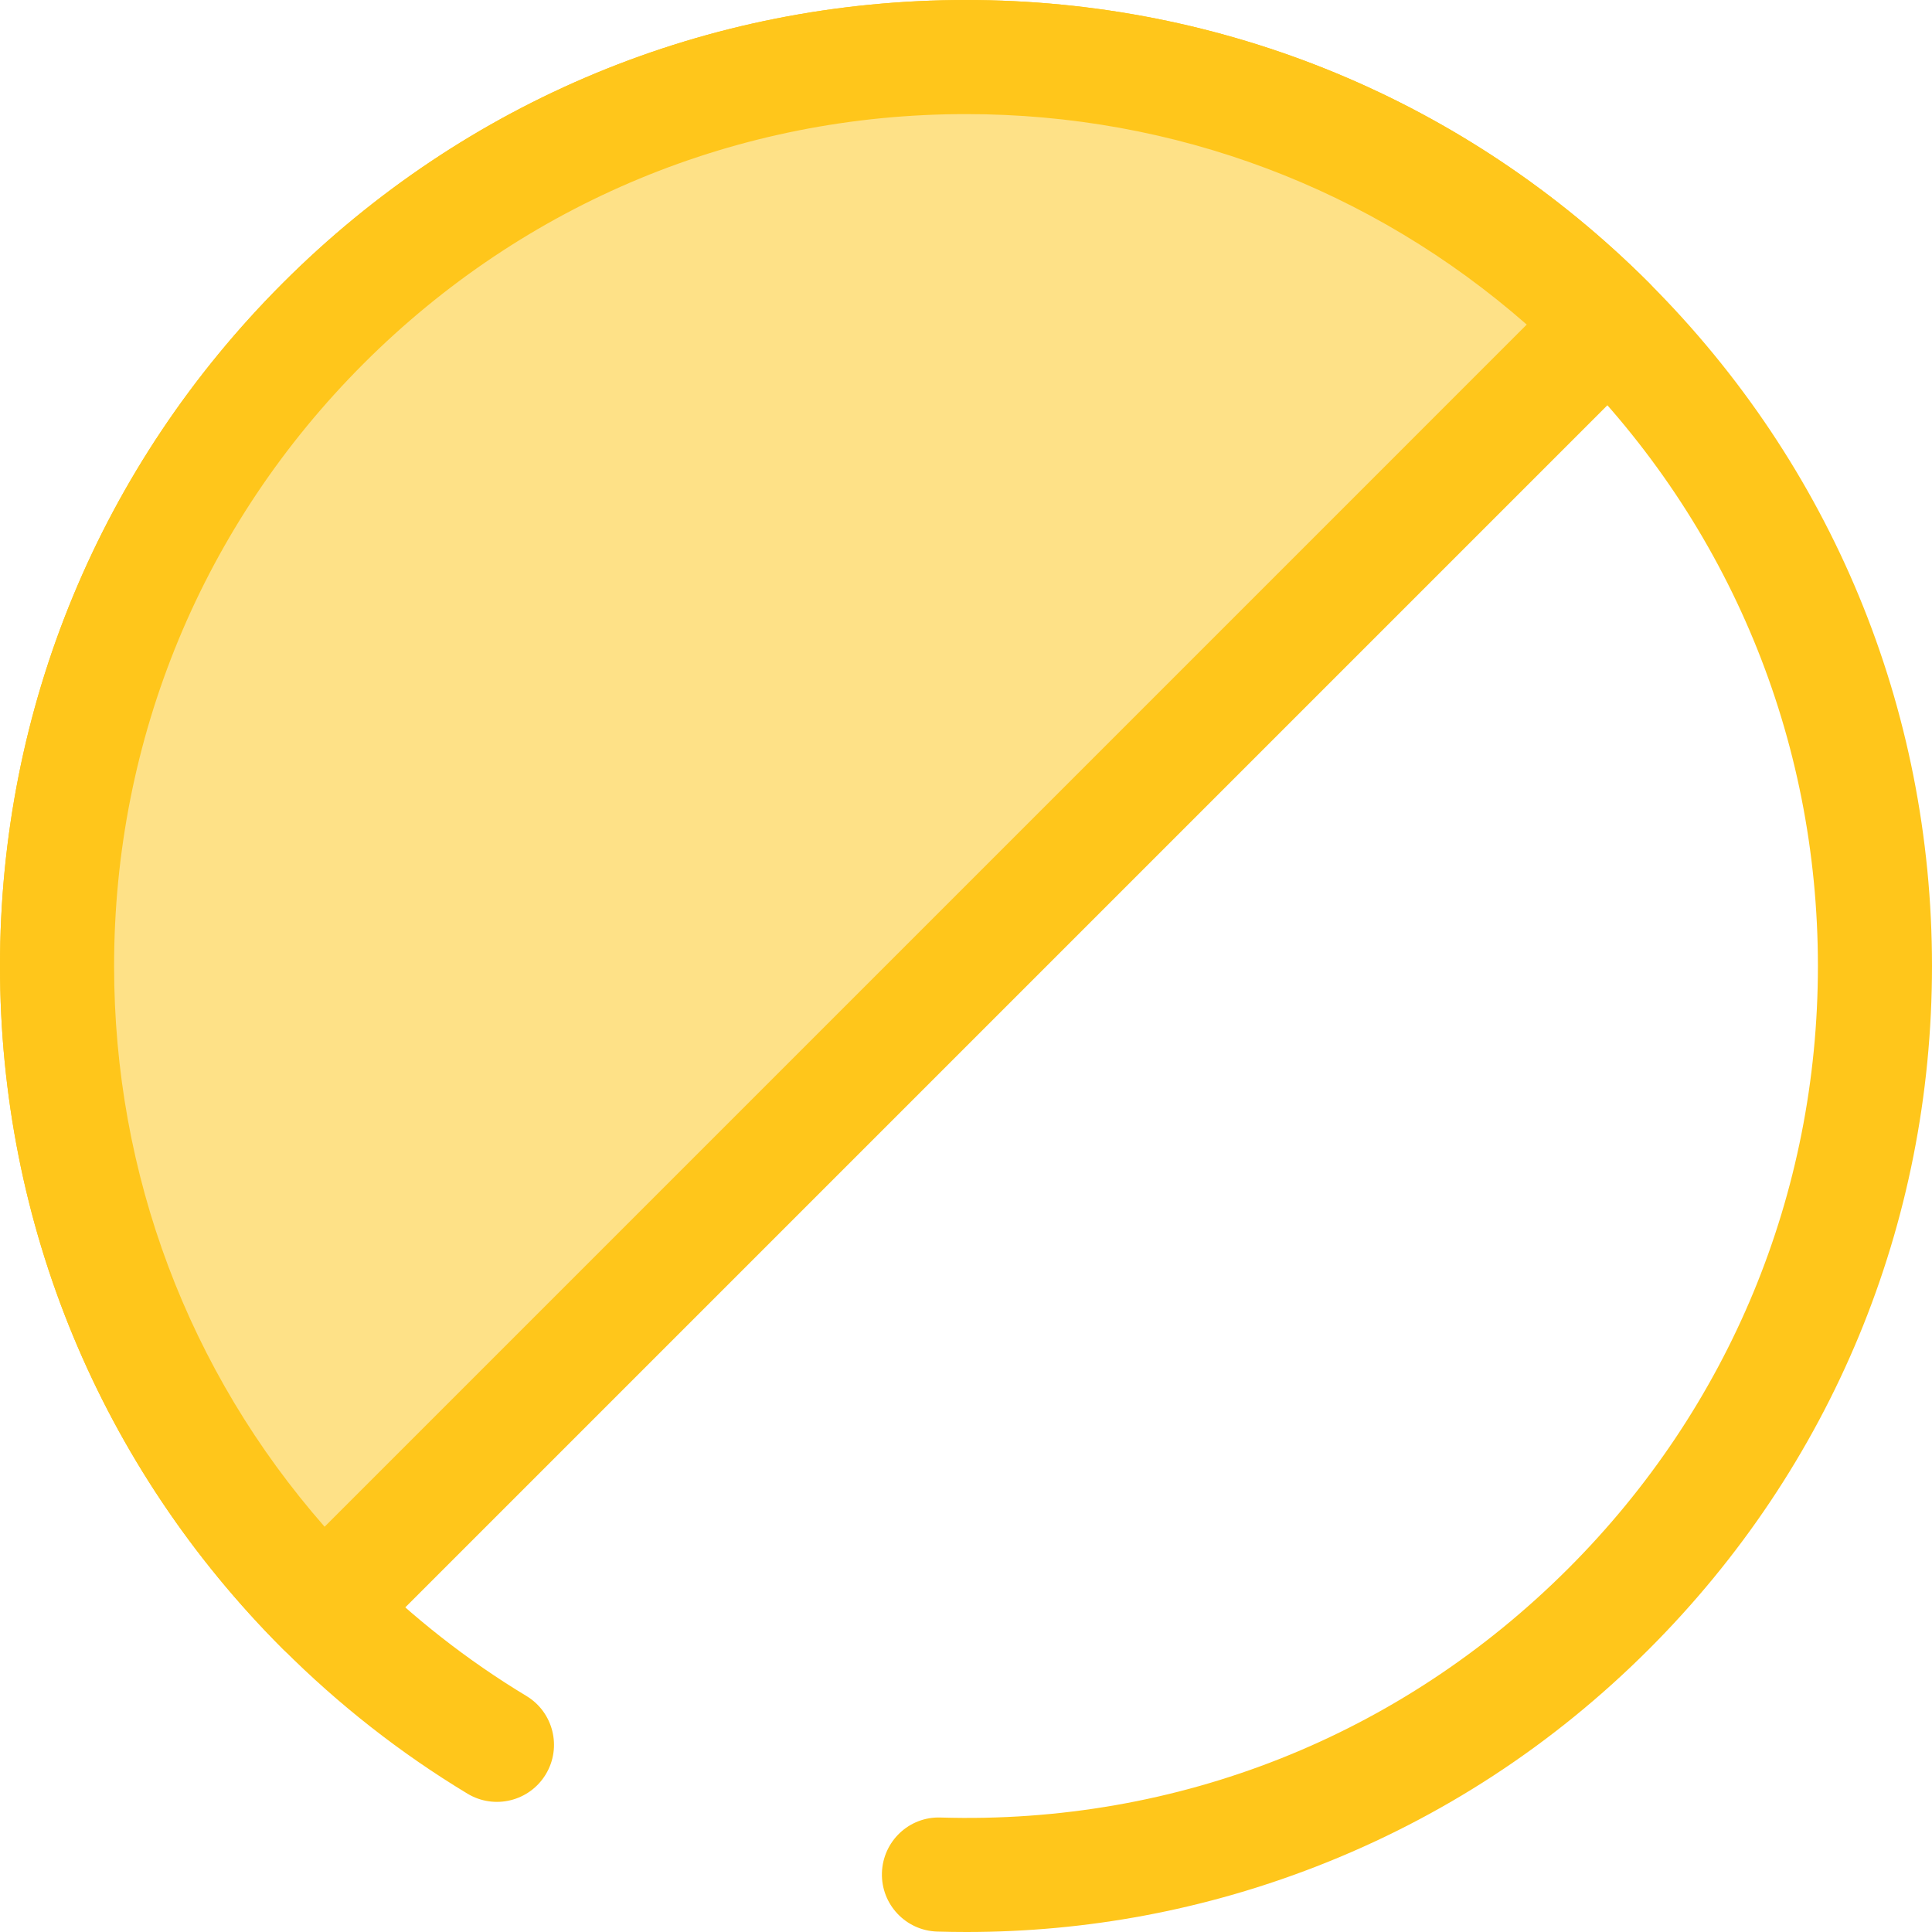 <?xml version="1.0" encoding="iso-8859-1"?>
<!-- Generator: Adobe Illustrator 19.0.0, SVG Export Plug-In . SVG Version: 6.00 Build 0)  -->
<svg version="1.1" id="Layer_1" xmlns="http://www.w3.org/2000/svg" xmlns:xlink="http://www.w3.org/1999/xlink" x="0px" y="0px"
	 viewBox="0 0 512 512" style="enable-background:new 0 0 512 512;" xml:space="preserve">
<path style="fill:#FFC61B;" d="M256.144,512c-2.582,0-5.167-0.038-7.758-0.113c-8.346-0.248-14.91-7.213-14.664-15.559
	c0.246-8.346,7.19-14.96,15.559-14.664c62.864,1.893,121.925-21.586,166.36-66.024c42.642-42.642,66.125-99.335,66.125-159.64
	c0-60.304-23.483-116.999-66.124-159.639C372.999,53.718,316.304,30.235,256,30.235S139.003,53.718,96.361,96.36
	c-42.642,42.64-66.125,99.335-66.125,159.639c0,60.305,23.483,116.999,66.125,159.64c13.021,13.021,27.538,24.398,43.145,33.813
	c7.149,4.315,9.448,13.606,5.134,20.755c-4.313,7.149-13.603,9.447-20.753,5.134c-17.7-10.679-34.153-23.573-48.905-38.323
	C26.63,388.667,0.001,324.379,0.001,255.999S26.63,123.333,74.982,74.981C123.334,26.628,187.621,0,256,0
	s132.666,26.628,181.02,74.981c48.352,48.352,74.98,112.639,74.98,181.018s-26.628,132.668-74.98,181.02
	c-25.379,25.379-55.084,44.778-88.288,57.66C319.073,506.183,287.96,512,256.144,512z"/>
<path style="fill:#FEE187;" d="M426.33,85.669c-94.07-94.07-246.589-94.07-340.659,0s-94.07,246.589,0,340.659L426.33,85.669z"/>
<path style="fill:#FFC61B;" d="M85.671,441.447c-4.009,0-7.855-1.593-10.69-4.428C26.63,388.667,0.001,324.379,0.001,255.999
	S26.63,123.333,74.982,74.981C123.334,26.628,187.621,0,256.002,0c68.379,0,132.666,26.628,181.018,74.98
	c2.835,2.836,4.428,6.68,4.428,10.69s-1.593,7.854-4.428,10.69L96.361,437.019C93.527,439.853,89.681,441.447,85.671,441.447z
	 M256.002,30.235c-60.305,0-117,23.483-159.641,66.125c-42.642,42.64-66.125,99.335-66.125,159.639
	c0,55.236,19.706,107.446,55.785,148.6L404.602,86.018C363.447,49.939,311.238,30.235,256.002,30.235z"/>
<g>
</g>
<g>
</g>
<g>
</g>
<g>
</g>
<g>
</g>
<g>
</g>
<g>
</g>
<g>
</g>
<g>
</g>
<g>
</g>
<g>
</g>
<g>
</g>
<g>
</g>
<g>
</g>
<g>
</g>
</svg>
